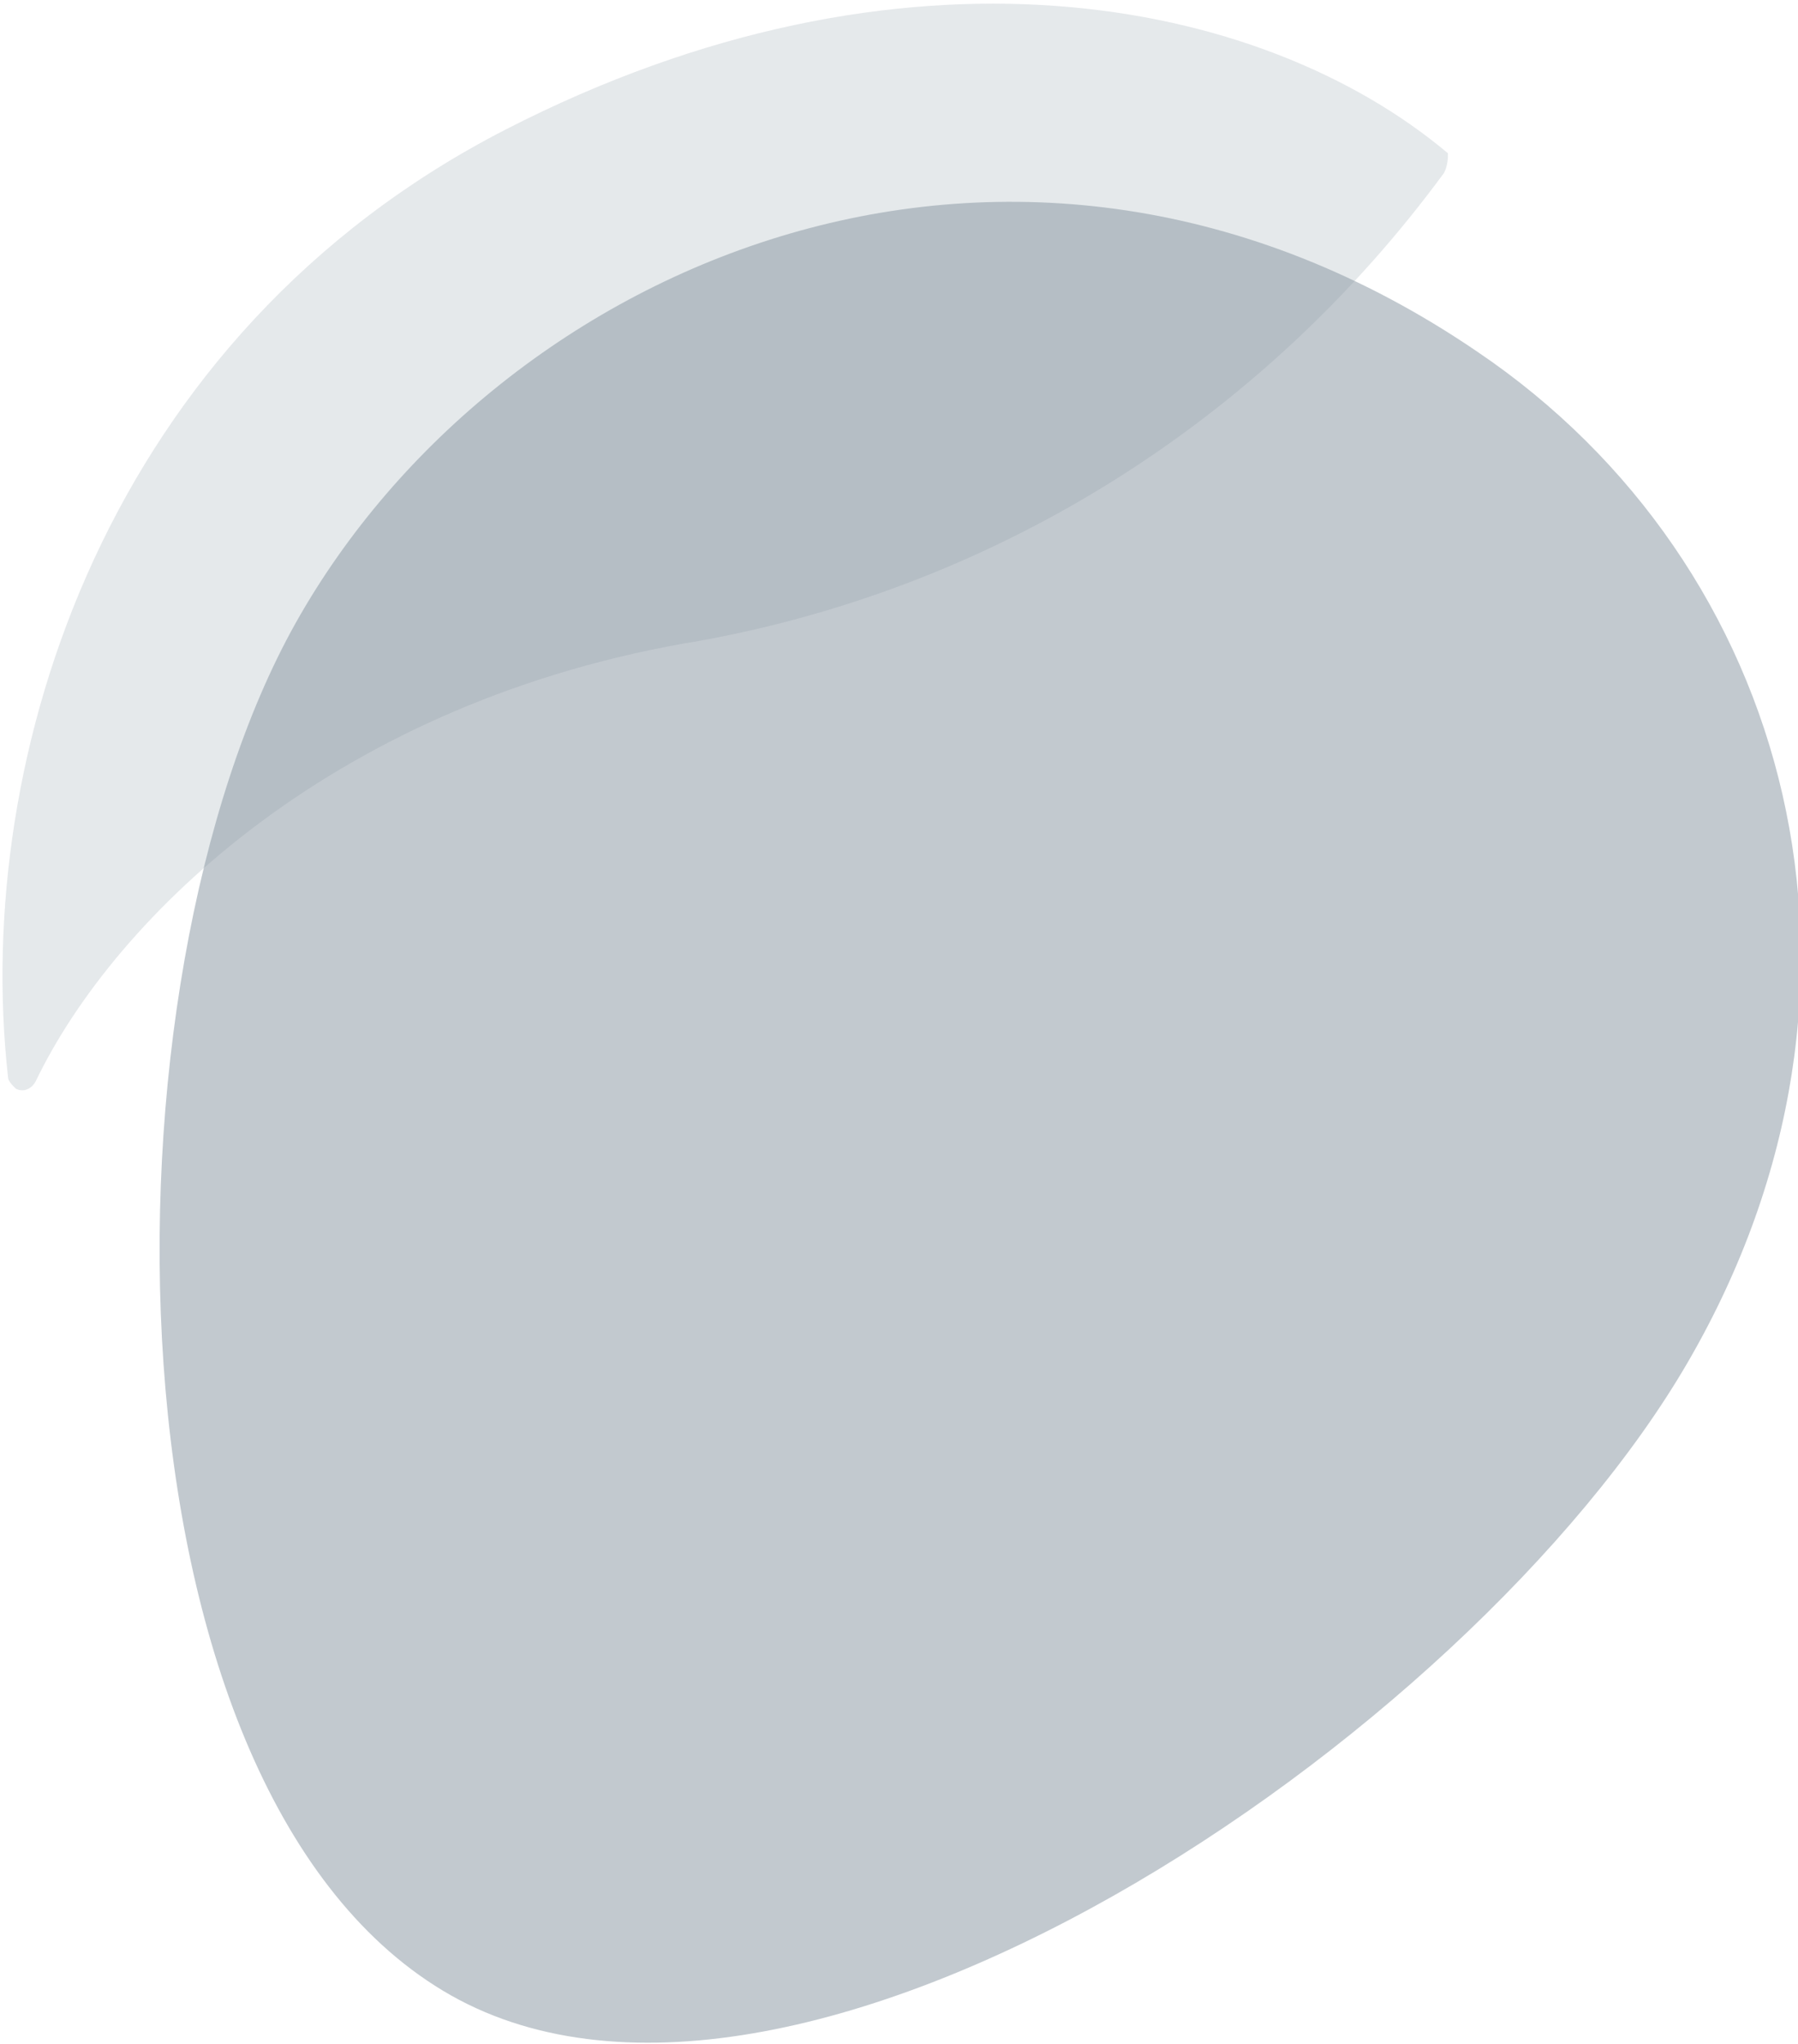<svg width="22" height="25" viewBox="0 0 22 25" fill="none" xmlns="http://www.w3.org/2000/svg">
<g clip-path="url(#clip0)">
<path d="M18.075 4.301C21.92 6.897 23.332 12.041 20.655 16.656C17.978 21.272 9.655 26.897 5.42 24.349C1.186 21.8 1.137 12.041 3.619 7.618C6.102 3.195 12.429 0.454 18.075 4.301Z" fill="#C2C9CF"/>
<g opacity="0.59">
<g opacity="0.59">
<path opacity="0.59" d="M0.439 13.221C0.39 13.317 0.292 13.365 0.195 13.317C0.146 13.269 0.098 13.221 0.098 13.173C-0.34 9.231 1.315 4.087 6.182 1.587C11.049 -0.913 15.43 -0.048 17.717 1.875C17.717 1.923 17.717 2.019 17.669 2.115C15.478 5.096 12.266 7.164 8.567 7.837C4.138 8.558 1.412 11.202 0.439 13.221Z" fill="#8593A0"/>
</g>
</g>
</g>
<defs>
<clipPath id="clip0">
<rect width="22" height="25" fill="white"/>
</clipPath>
</defs>
</svg>
